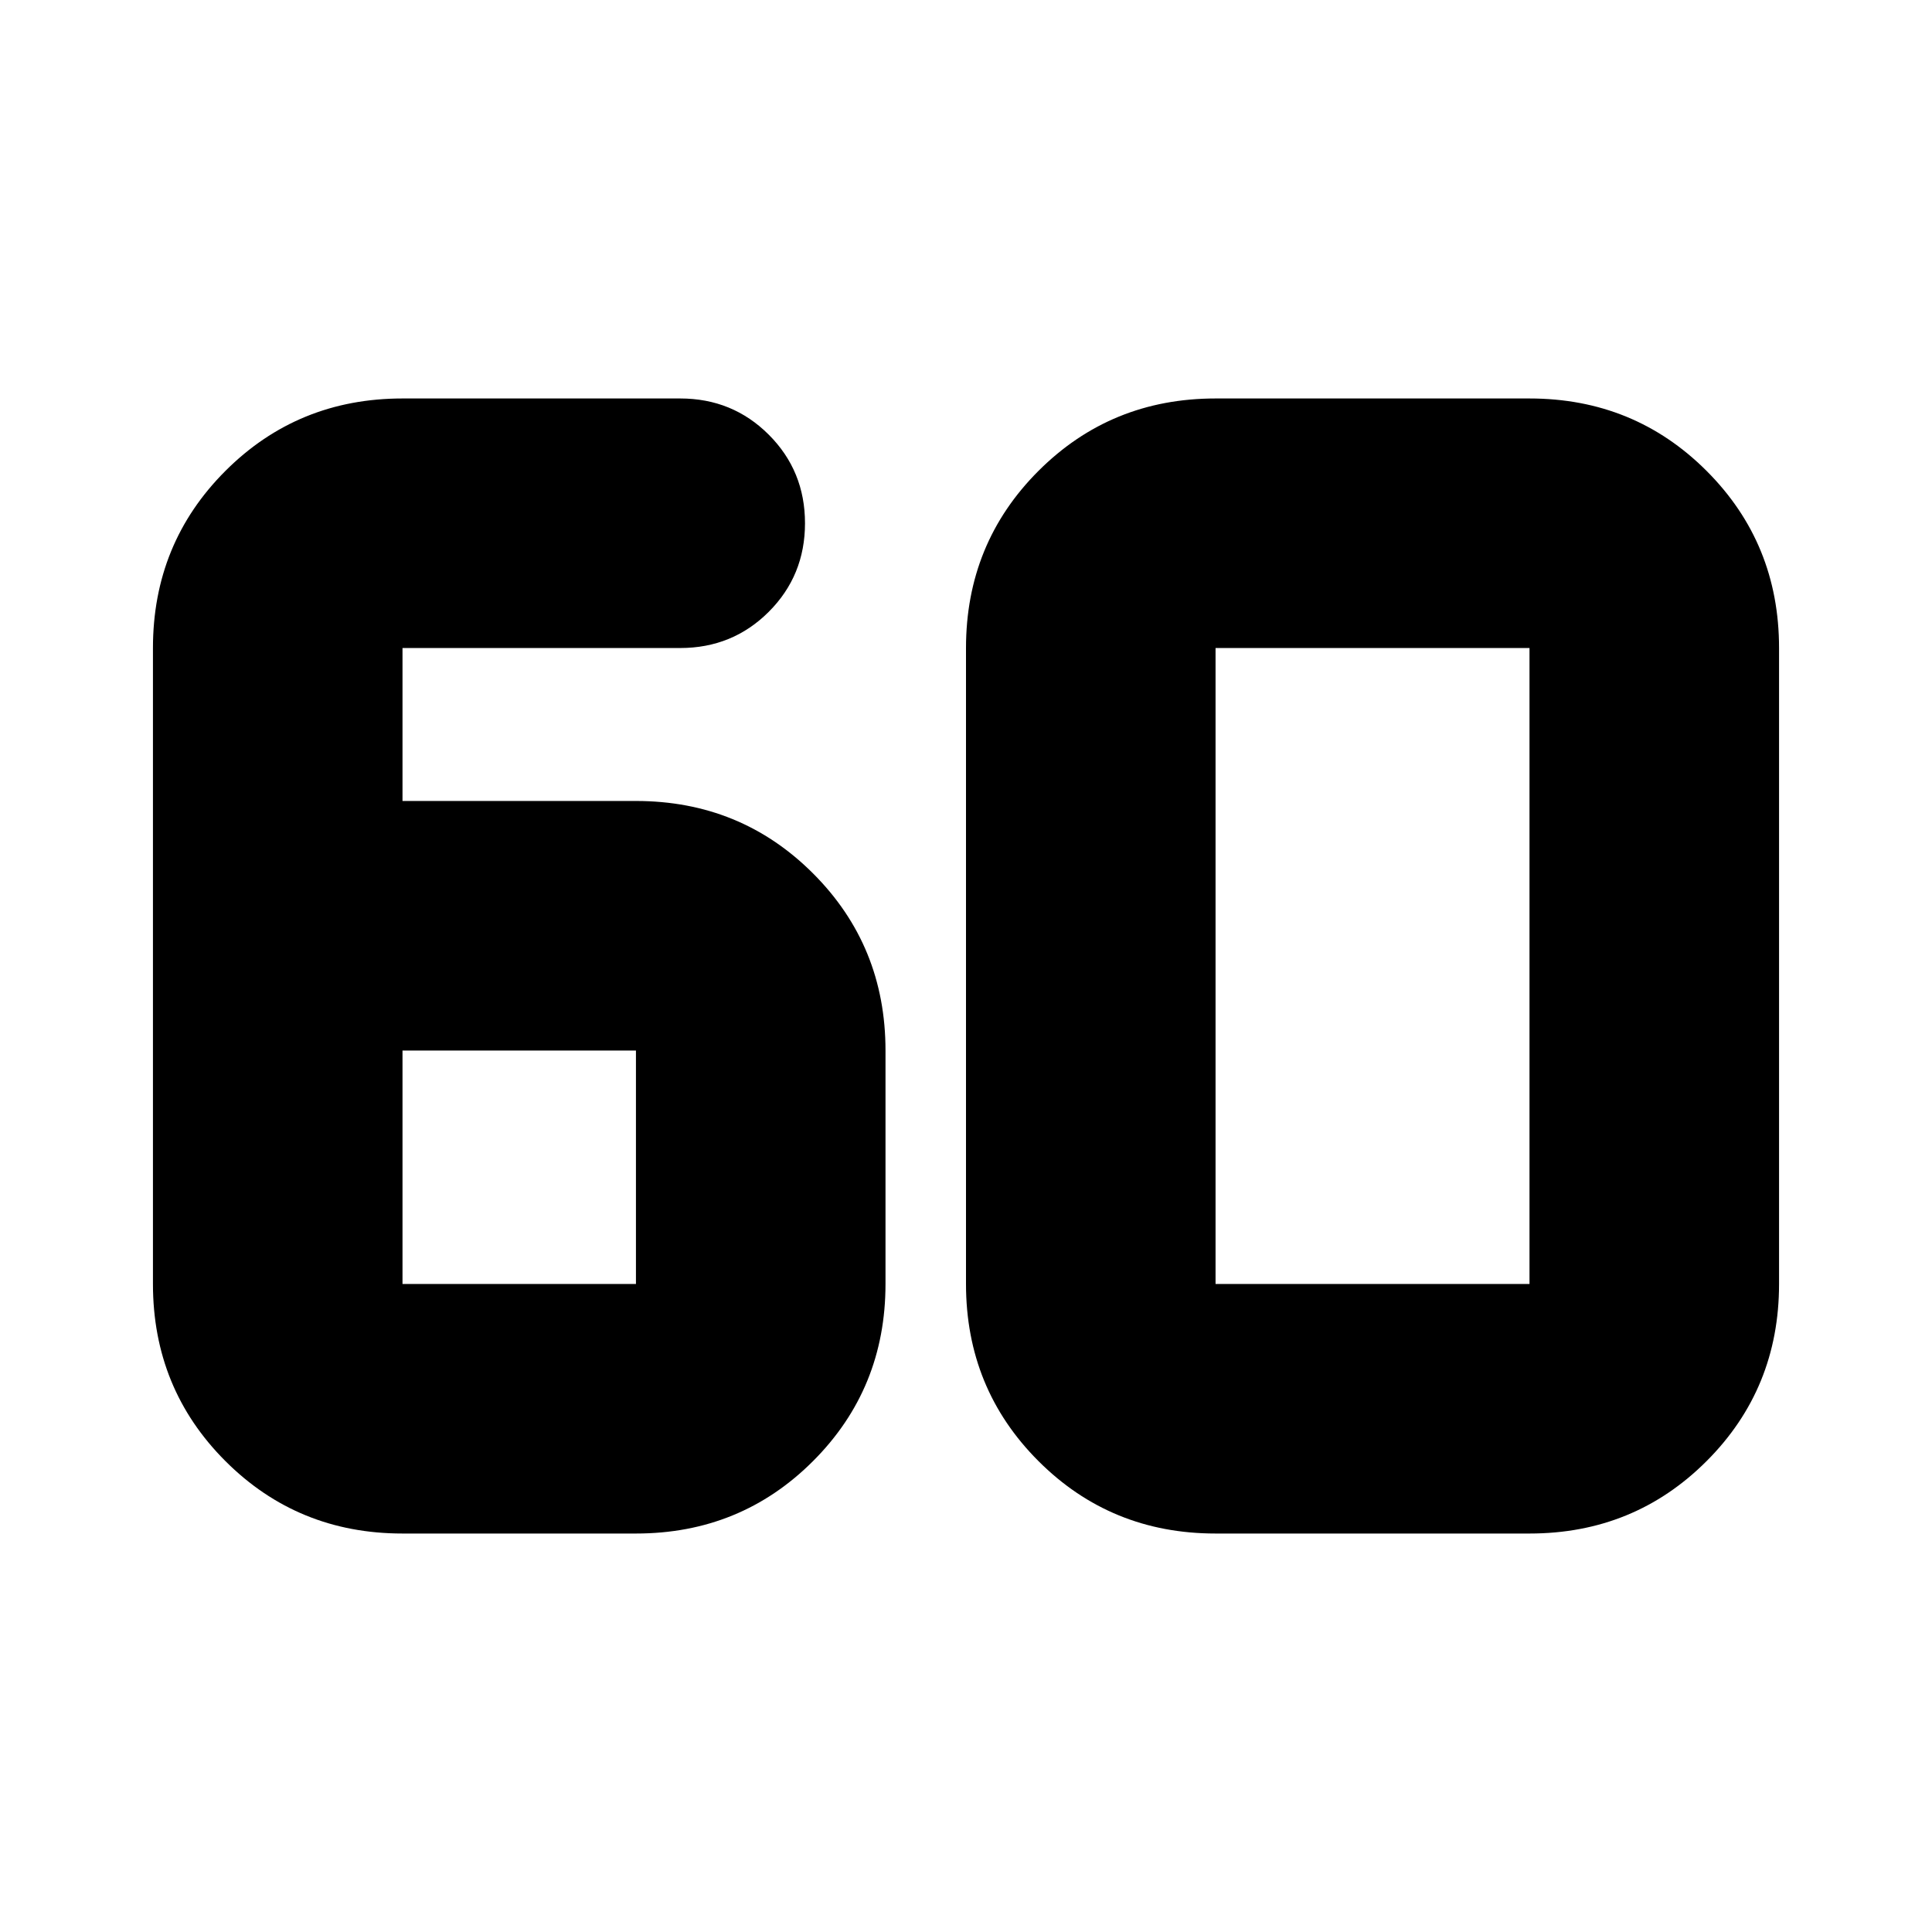 <svg xmlns="http://www.w3.org/2000/svg" height="24" width="24"><path d="M5 19.05q-1.3 0-2.2-.9-.9-.9-.9-2.2v-7.9q0-1.3.9-2.2.9-.9 2.2-.9h3.45q.65 0 1.1.45.45.45.45 1.1 0 .65-.45 1.1-.45.45-1.1.45H5v1.9h2.9q1.3 0 2.2.9.9.9.9 2.2v2.9q0 1.3-.9 2.2-.9.9-2.2.9Zm0-6v2.9h2.9v-2.9Zm10.1 2.9H19v-7.9h-3.9v7.9Zm0 3.1q-1.3 0-2.2-.9-.9-.9-.9-2.2v-7.9q0-1.3.9-2.2.9-.9 2.2-.9H19q1.3 0 2.2.9.9.9.9 2.2v7.9q0 1.3-.9 2.2-.9.9-2.2.9Z"/></svg>